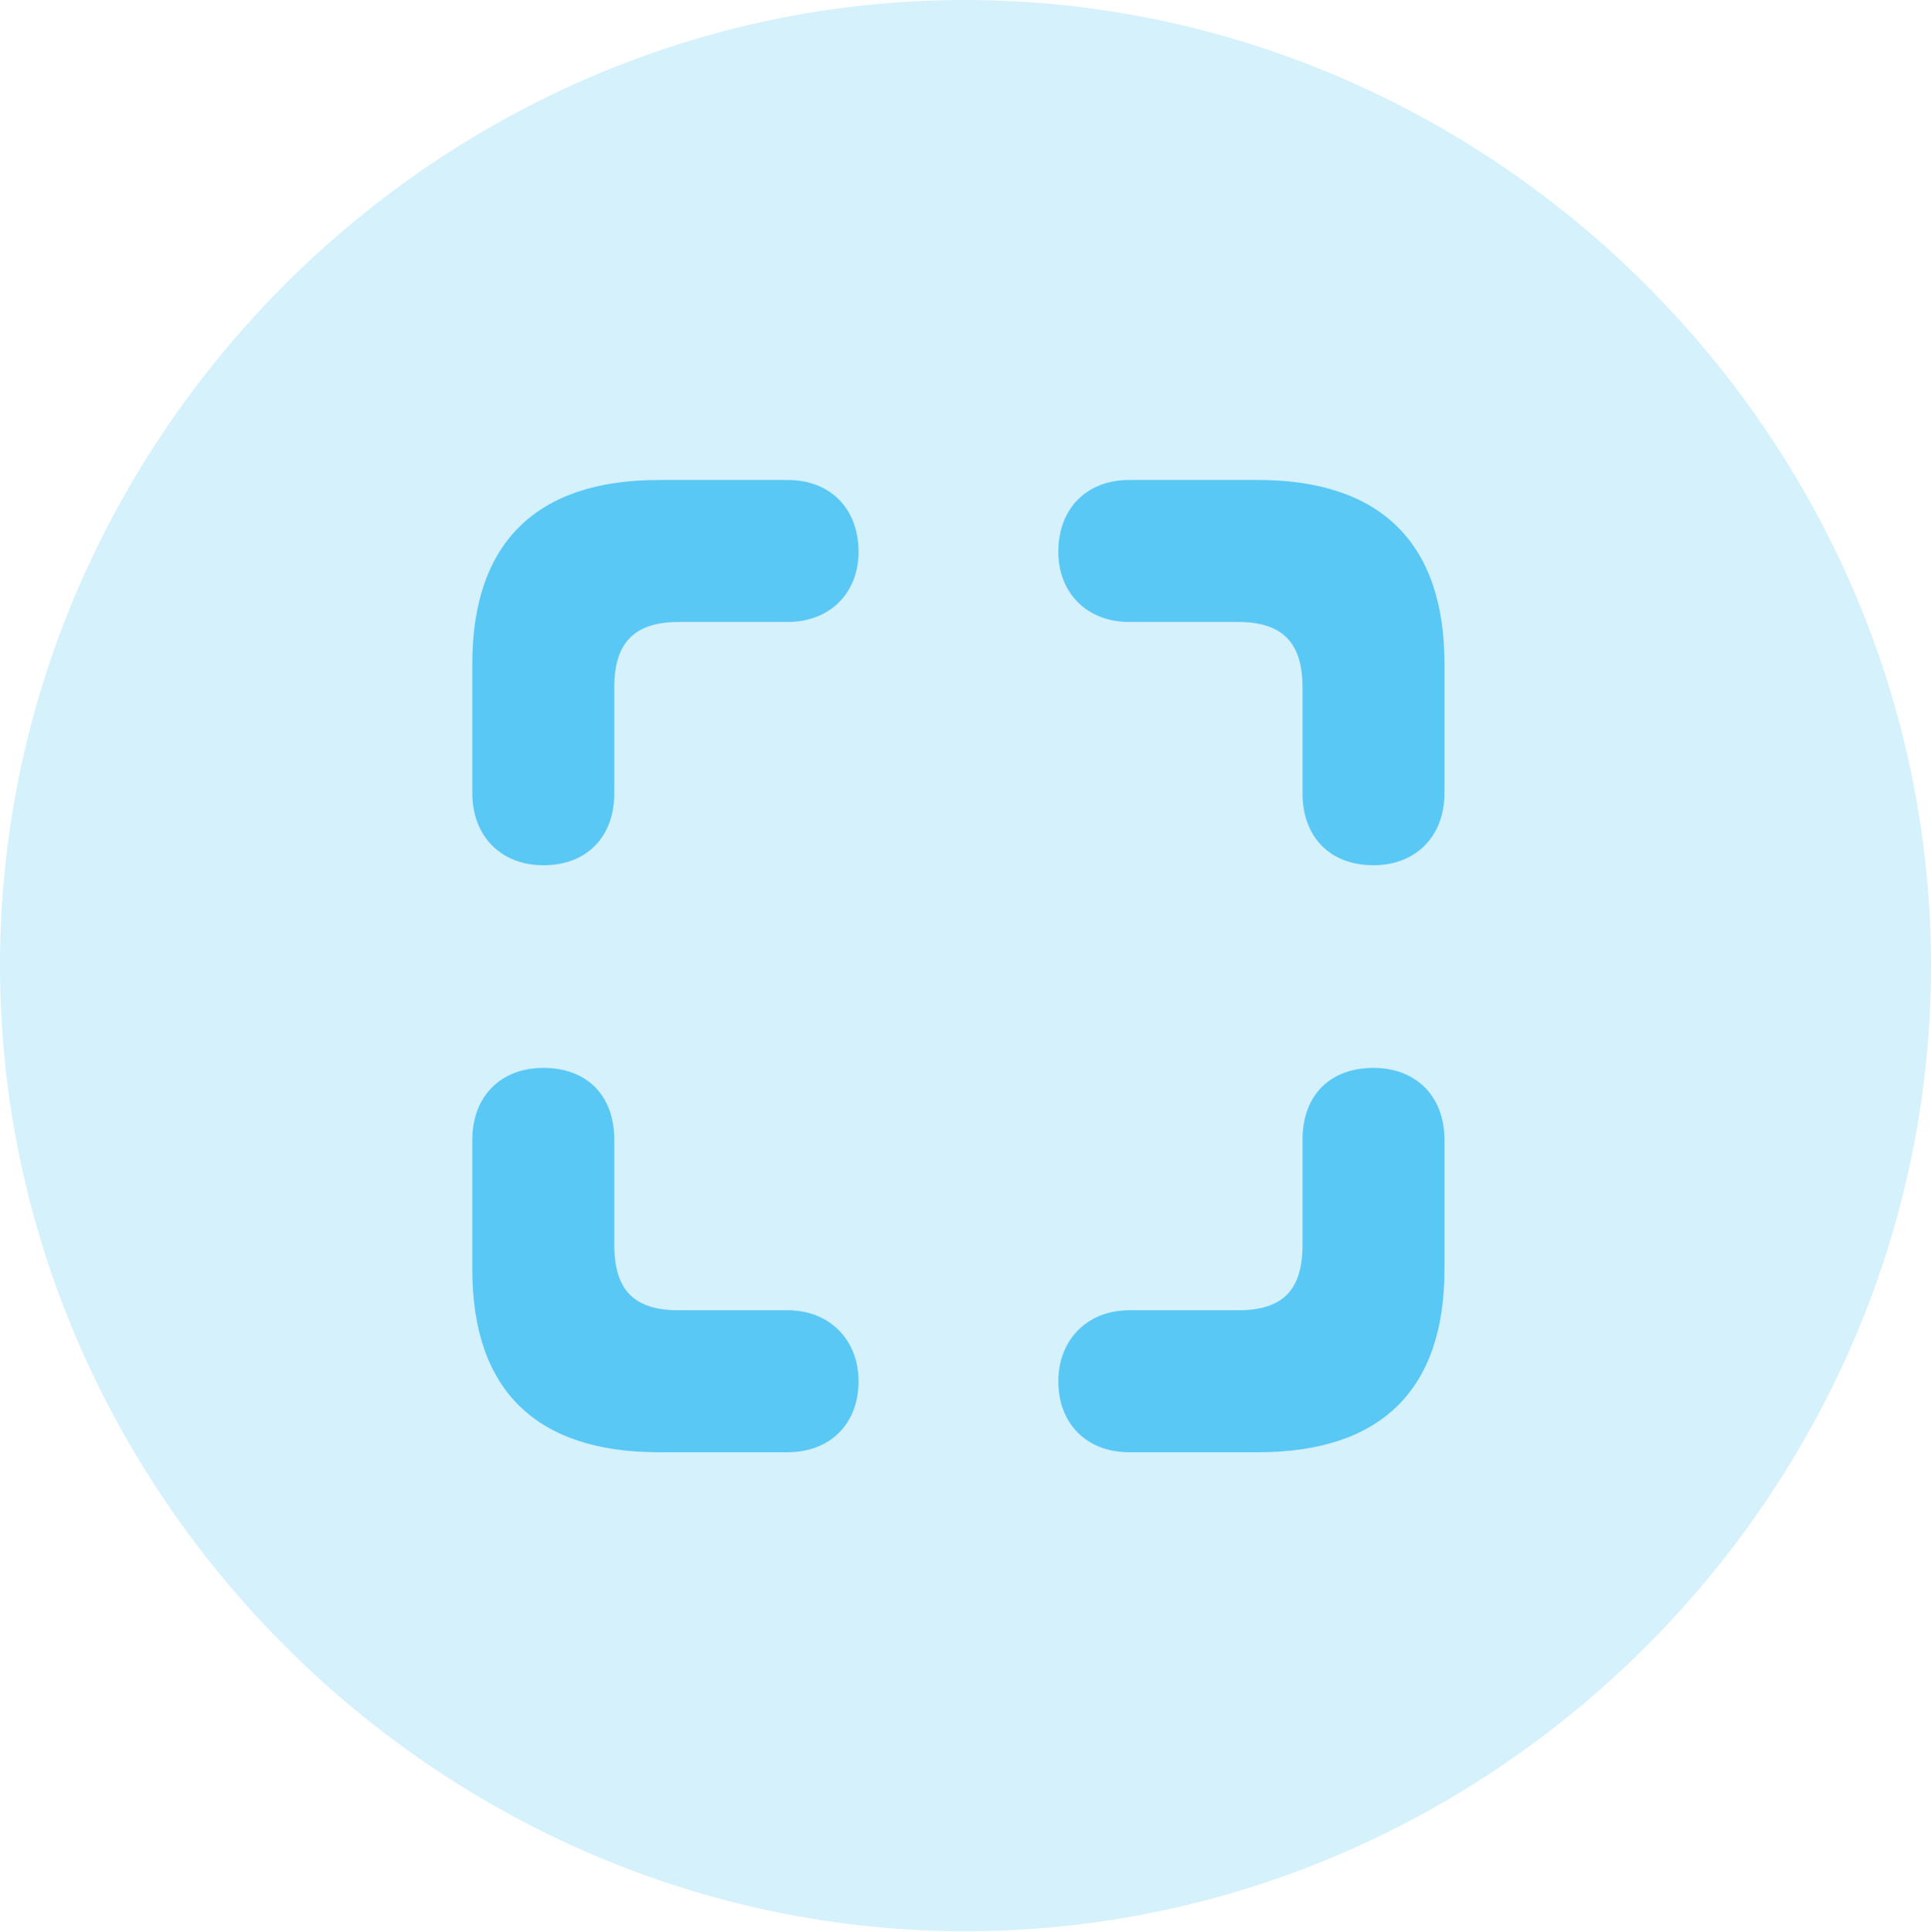 <?xml version="1.0" encoding="UTF-8"?>
<!--Generator: Apple Native CoreSVG 175.5-->
<!DOCTYPE svg
PUBLIC "-//W3C//DTD SVG 1.1//EN"
       "http://www.w3.org/Graphics/SVG/1.1/DTD/svg11.dtd">
<svg version="1.1" xmlns="http://www.w3.org/2000/svg" xmlns:xlink="http://www.w3.org/1999/xlink" width="24.902" height="24.915">
 <g>
  <rect height="24.915" opacity="0" width="24.902" x="0" y="0"/>
  <path d="M12.451 24.902C19.263 24.902 24.902 19.25 24.902 12.451C24.902 5.64 19.25 0 12.439 0C5.64 0 0 5.64 0 12.451C0 19.25 5.652 24.902 12.451 24.902Z" fill="#5ac8f5" fill-opacity="0.25"/>
  <path d="M8.496 6.189L10.156 6.189C10.706 6.189 11.072 6.555 11.072 7.117C11.072 7.642 10.706 8.02 10.156 8.02L8.752 8.02C8.179 8.02 7.922 8.289 7.922 8.862L7.922 10.229C7.922 10.791 7.568 11.157 7.007 11.157C6.458 11.157 6.091 10.779 6.091 10.229L6.091 8.557C6.091 7.007 6.909 6.189 8.496 6.189ZM16.223 6.189C17.81 6.189 18.628 7.007 18.628 8.557L18.628 10.229C18.628 10.779 18.262 11.157 17.712 11.157C17.151 11.157 16.797 10.791 16.797 10.229L16.797 8.862C16.797 8.289 16.541 8.02 15.967 8.02L14.563 8.02C14.014 8.02 13.648 7.642 13.648 7.117C13.648 6.555 14.014 6.189 14.563 6.189ZM8.496 18.726C6.909 18.726 6.091 17.92 6.091 16.37L6.091 14.697C6.091 14.136 6.458 13.77 7.007 13.77C7.568 13.77 7.922 14.123 7.922 14.697L7.922 16.052C7.922 16.638 8.179 16.895 8.752 16.895L10.156 16.895C10.706 16.895 11.072 17.285 11.072 17.81C11.072 18.359 10.706 18.726 10.156 18.726ZM16.223 18.726L14.563 18.726C14.014 18.726 13.648 18.359 13.648 17.81C13.648 17.285 14.014 16.895 14.563 16.895L15.967 16.895C16.541 16.895 16.797 16.638 16.797 16.052L16.797 14.697C16.797 14.123 17.151 13.77 17.712 13.77C18.262 13.77 18.628 14.136 18.628 14.697L18.628 16.37C18.628 17.92 17.81 18.726 16.223 18.726Z" fill="#5ac8f5"/>
 </g>
</svg>
